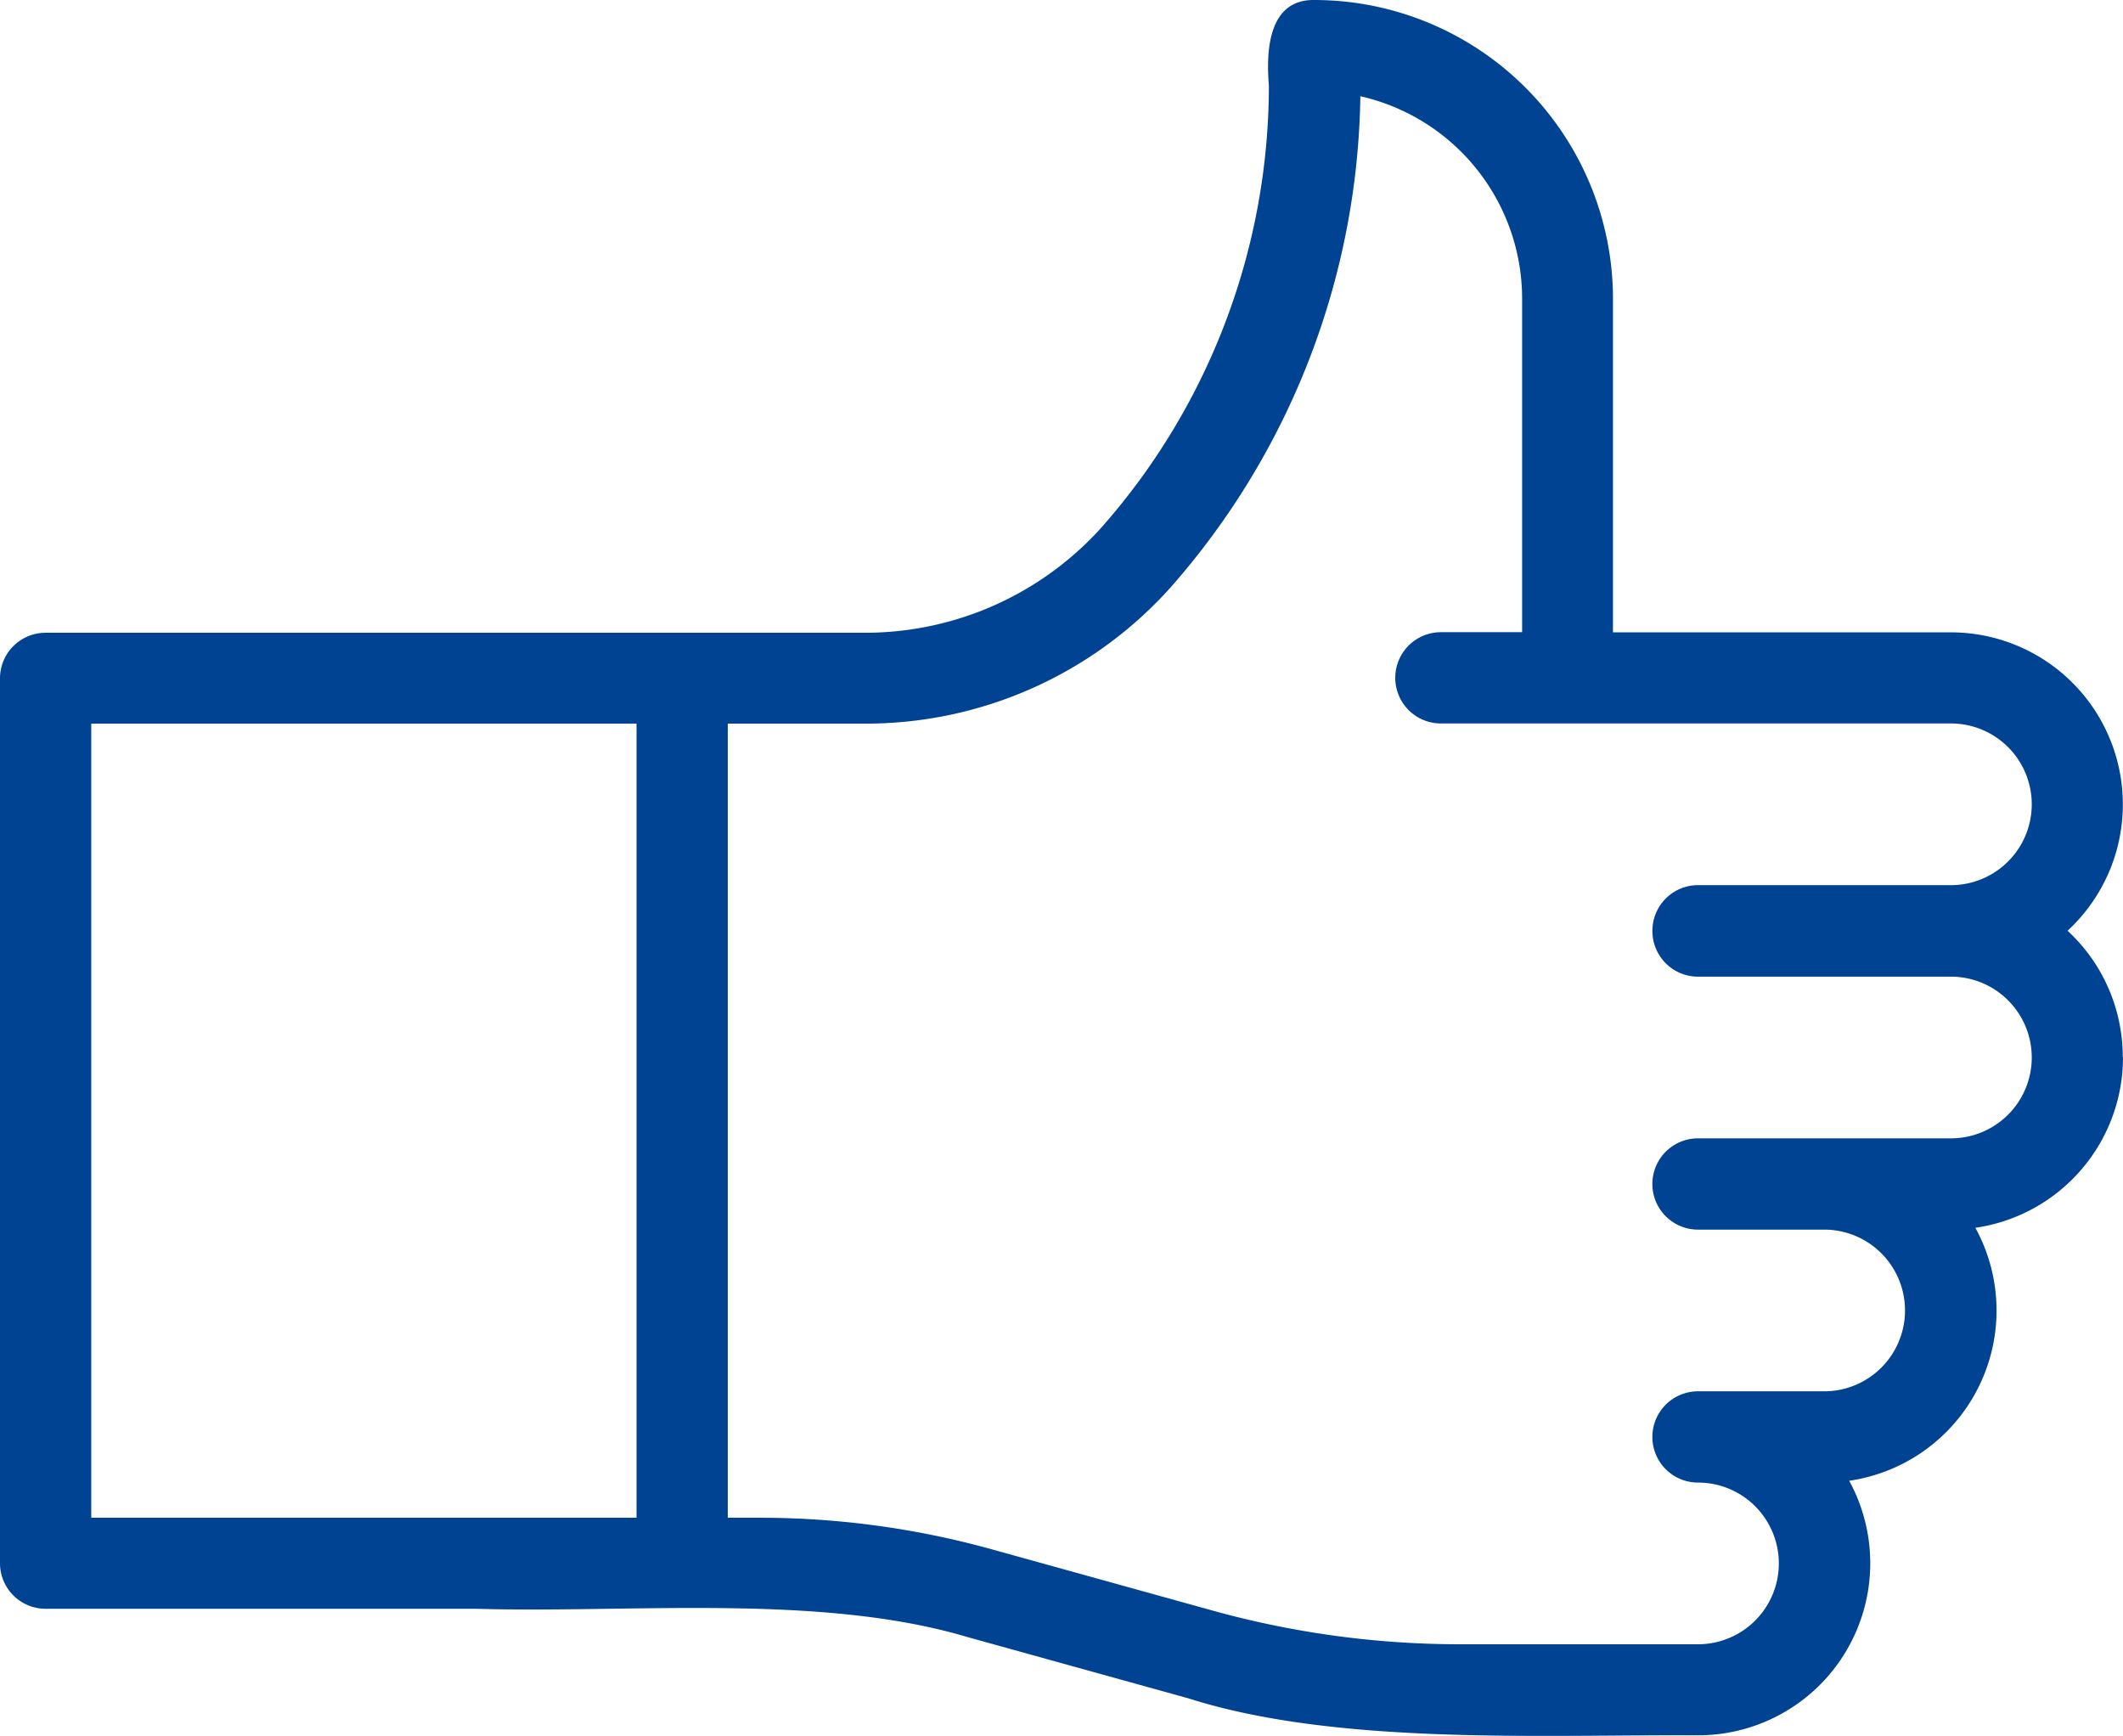 <svg xmlns="http://www.w3.org/2000/svg" width="26.919" height="22.01" viewBox="0 0 26.919 22.01">
  <g id="Group_240296" data-name="Group 240296" transform="translate(-165.939 -1693.878)">
    <path id="Vector" d="M26.919,13.406a2.185,2.185,0,0,1-1.872,2.16,2.181,2.181,0,0,1-1.6,3.207A2.181,2.181,0,0,1,21.53,22c-1.964-.01-4.577.132-6.46-.468l-2.805-.778c-1.87-.557-4.282-.3-6.222-.358H.578A.578.578,0,0,1,0,19.82V8.6a.578.578,0,0,1,.578-.578H10.934A4.032,4.032,0,0,0,13.97,6.683a8.469,8.469,0,0,0,2.119-5.6C16.053.647,16.08-.009,16.667,0a3.79,3.79,0,0,1,3.785,3.785V8.017h4.286A2.181,2.181,0,0,1,26.216,11.8a2.176,2.176,0,0,1,.7,1.6ZM8.071,19.242V9.174H1.157V19.242ZM20.952,11.8a.578.578,0,0,1,.578-.578h3.207a1.025,1.025,0,1,0,0-2.05H18.27a.578.578,0,0,1,0-1.157H19.3V3.785a2.633,2.633,0,0,0-2.051-2.565,9.625,9.625,0,0,1-2.407,6.228,5.189,5.189,0,0,1-3.9,1.726H9.228V19.242h.41a11,11,0,0,1,2.937.4l2.805.778a11.732,11.732,0,0,0,3.133.426H21.53a1.025,1.025,0,0,0,0-2.05.578.578,0,1,1,0-1.157h1.6a1.025,1.025,0,1,0,0-2.05h-1.6a.578.578,0,1,1,0-1.157h3.207a1.025,1.025,0,1,0,0-2.05H21.53a.578.578,0,0,1-.578-.578Z" transform="translate(165.939 1693.878)" fill="#004392"/>
  </g>
</svg>

